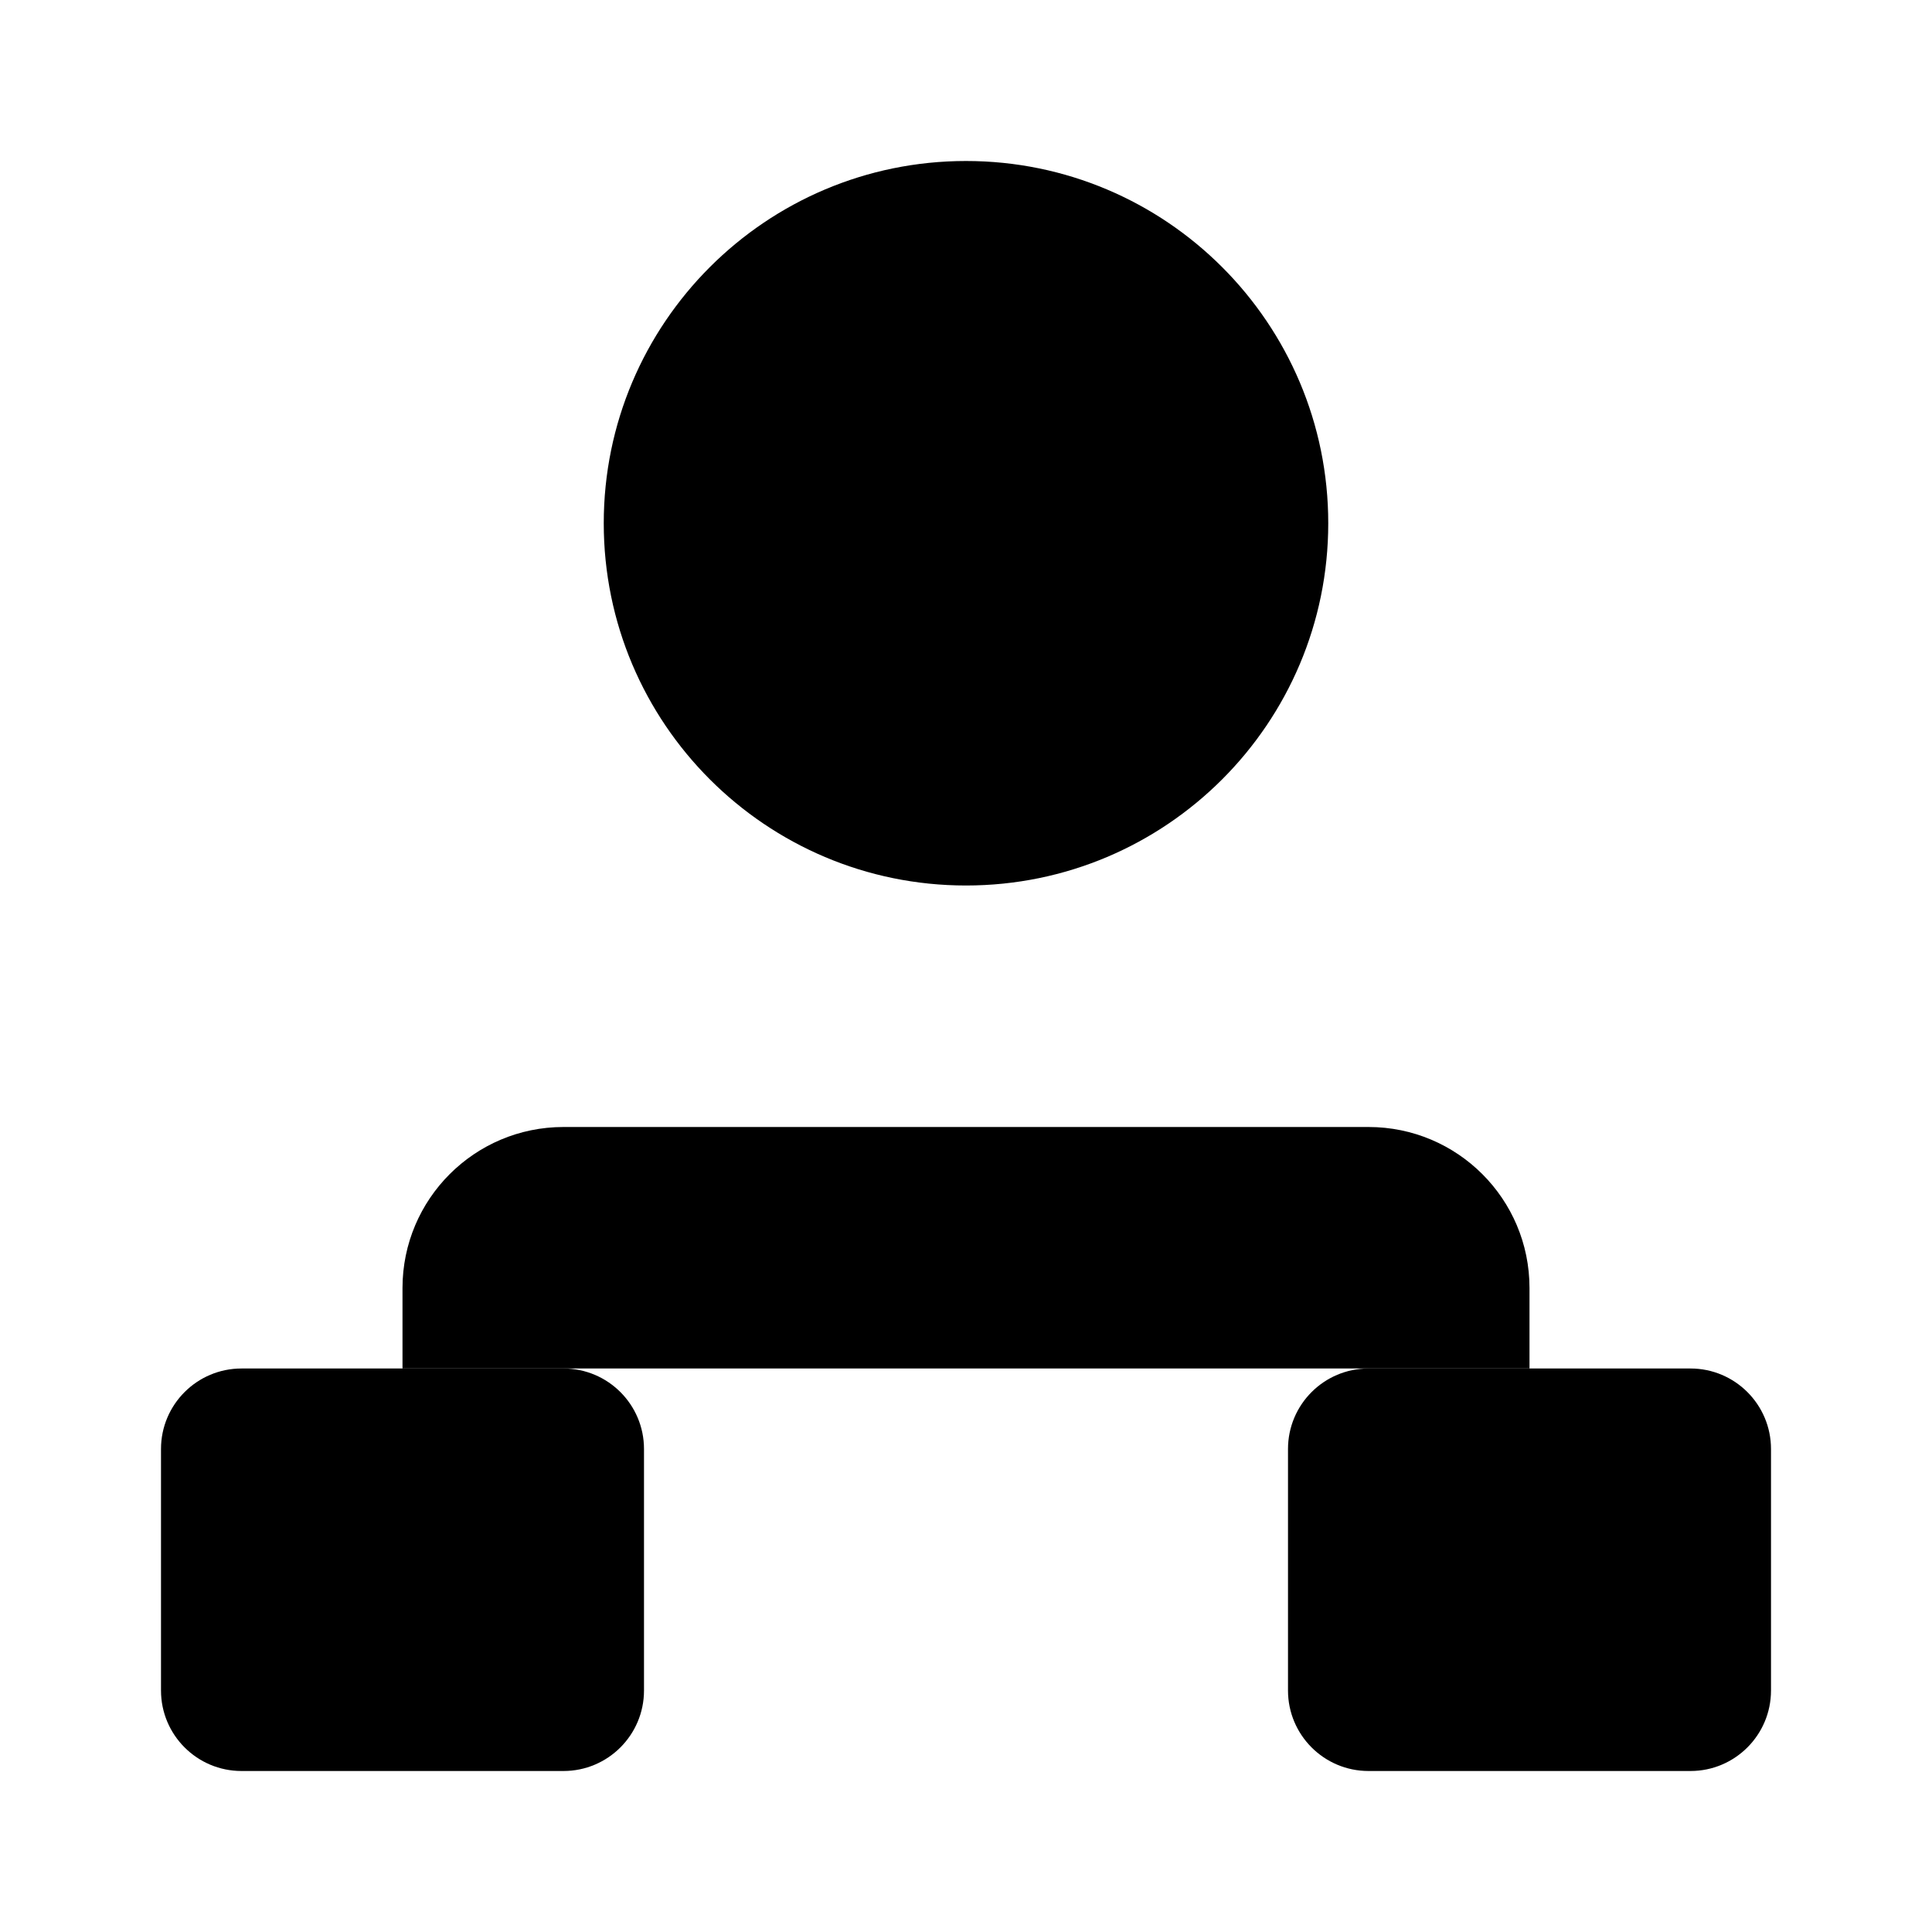<svg viewBox="0 0 24 24" xmlns="http://www.w3.org/2000/svg"><path d="M22 21V18C22 17.448 21.552 17 21 17H17C16.448 17 16 17.448 16 18V21C16 21.552 16.448 22 17 22H21C21.552 22 22 21.552 22 21Z"/><path d="M8 21V18C8 17.448 7.552 17 7 17H3C2.448 17 2 17.448 2 18V21C2 21.552 2.448 22 3 22H7C7.552 22 8 21.552 8 21Z"/><path d="M19 17V16C19 14.895 18.105 14 17 14H7C5.896 14 5.001 14.895 5 15.999L5 17"/><path d="M12 6.5L13 5M16.5 6.5C16.5 8.985 14.485 11 12 11C9.515 11 7.5 8.985 7.5 6.5C7.5 4.015 9.515 2 12 2C14.485 2 16.5 4.015 16.5 6.5Z"/></svg>